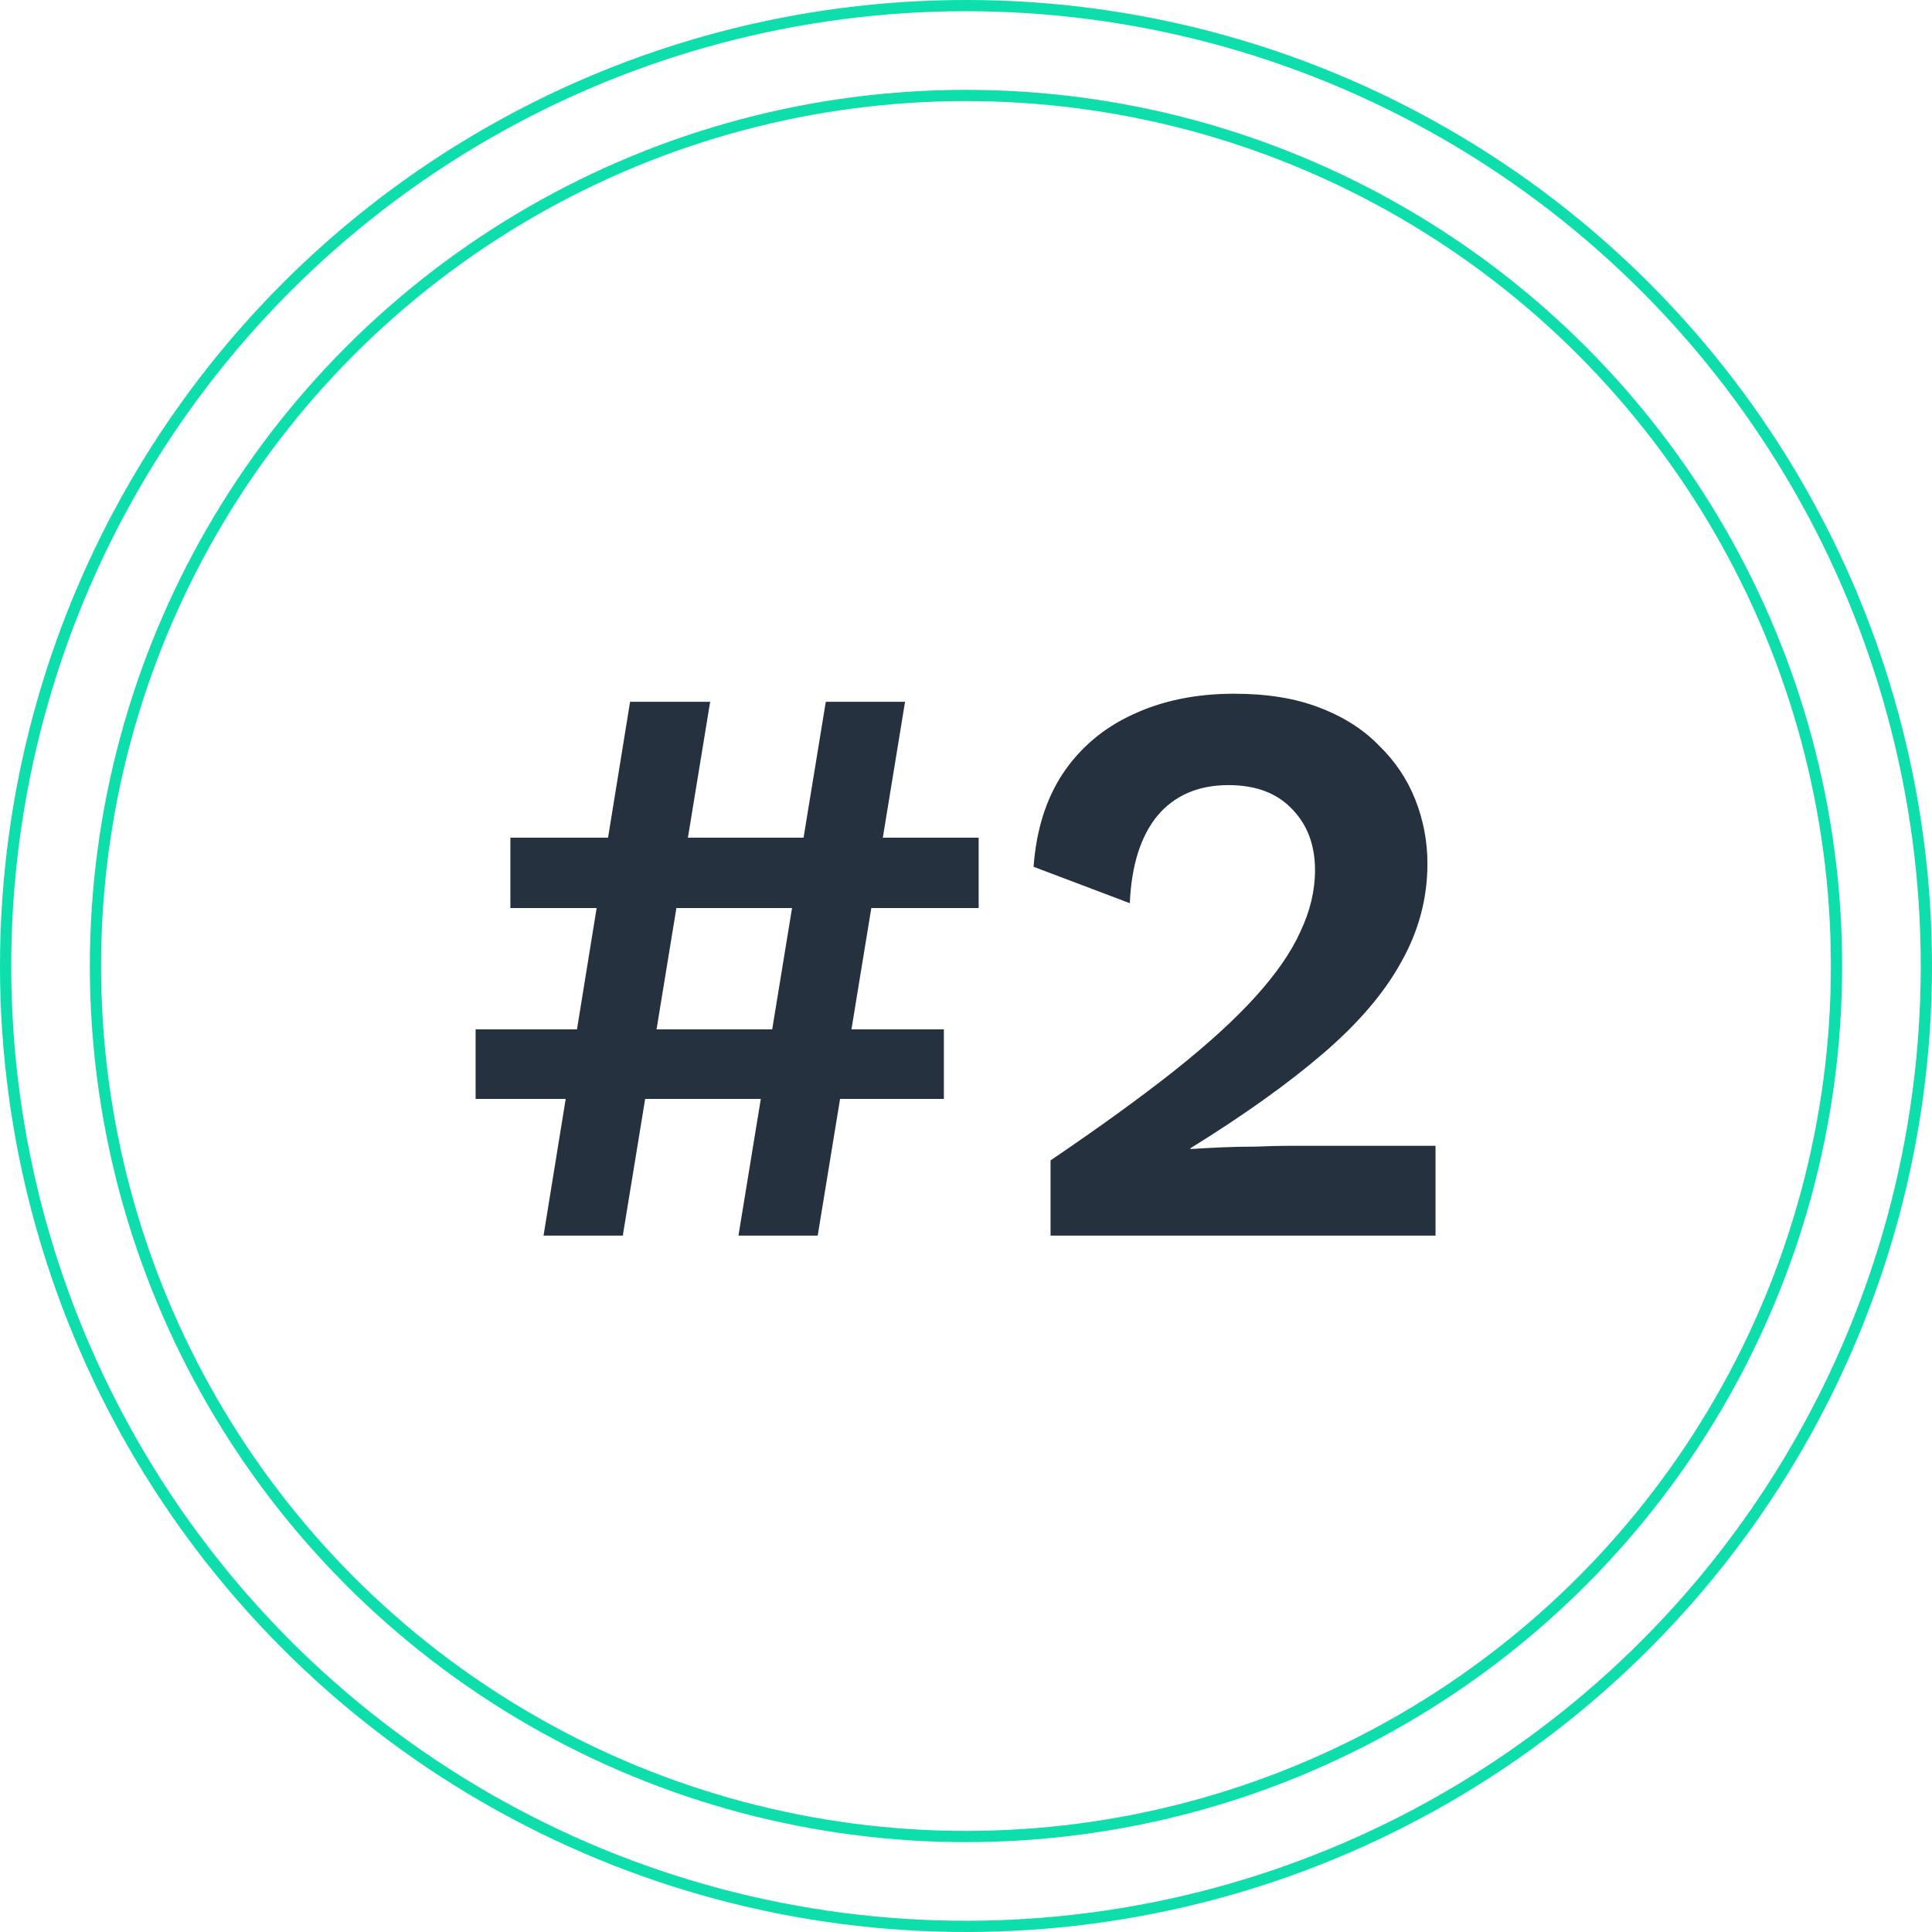 <svg width="86" height="86" viewBox="0 0 86 86" fill="none" xmlns="http://www.w3.org/2000/svg">
<circle cx="43" cy="43" r="42.75" stroke="#0EDEAC" stroke-width="0.5"/>
<circle cx="43" cy="43" r="38.75" stroke="#0EDEAC" stroke-width="0.5"/>
<path d="M40.287 31.24L36.399 55H32.871L36.759 31.24H40.287ZM42.015 45.82V48.916H21.171V45.82H42.015ZM31.611 31.24L27.723 55H24.195L28.047 31.24H31.611ZM43.563 37.288V40.42H22.719V37.288H43.563ZM46.764 55V51.652C48.924 50.188 50.748 48.868 52.236 47.692C53.748 46.492 54.96 45.388 55.872 44.38C56.808 43.348 57.48 42.376 57.888 41.464C58.32 40.552 58.536 39.64 58.536 38.728C58.536 37.624 58.2 36.724 57.528 36.028C56.856 35.308 55.908 34.948 54.684 34.948C53.34 34.948 52.284 35.404 51.516 36.316C50.772 37.228 50.364 38.524 50.292 40.204L46.008 38.584C46.128 36.952 46.56 35.572 47.304 34.444C48.072 33.292 49.104 32.416 50.4 31.816C51.72 31.192 53.232 30.88 54.936 30.88C56.4 30.88 57.66 31.084 58.716 31.492C59.796 31.9 60.684 32.464 61.38 33.184C62.1 33.88 62.64 34.684 63 35.596C63.36 36.508 63.54 37.456 63.54 38.44C63.54 39.976 63.156 41.428 62.388 42.796C61.644 44.164 60.492 45.52 58.932 46.864C57.372 48.208 55.392 49.624 52.992 51.112V51.148C53.352 51.124 53.784 51.1 54.288 51.076C54.816 51.052 55.356 51.04 55.908 51.04C56.46 51.016 56.94 51.004 57.348 51.004H63.9V55H46.764Z" fill="#25313E"/>
</svg>
